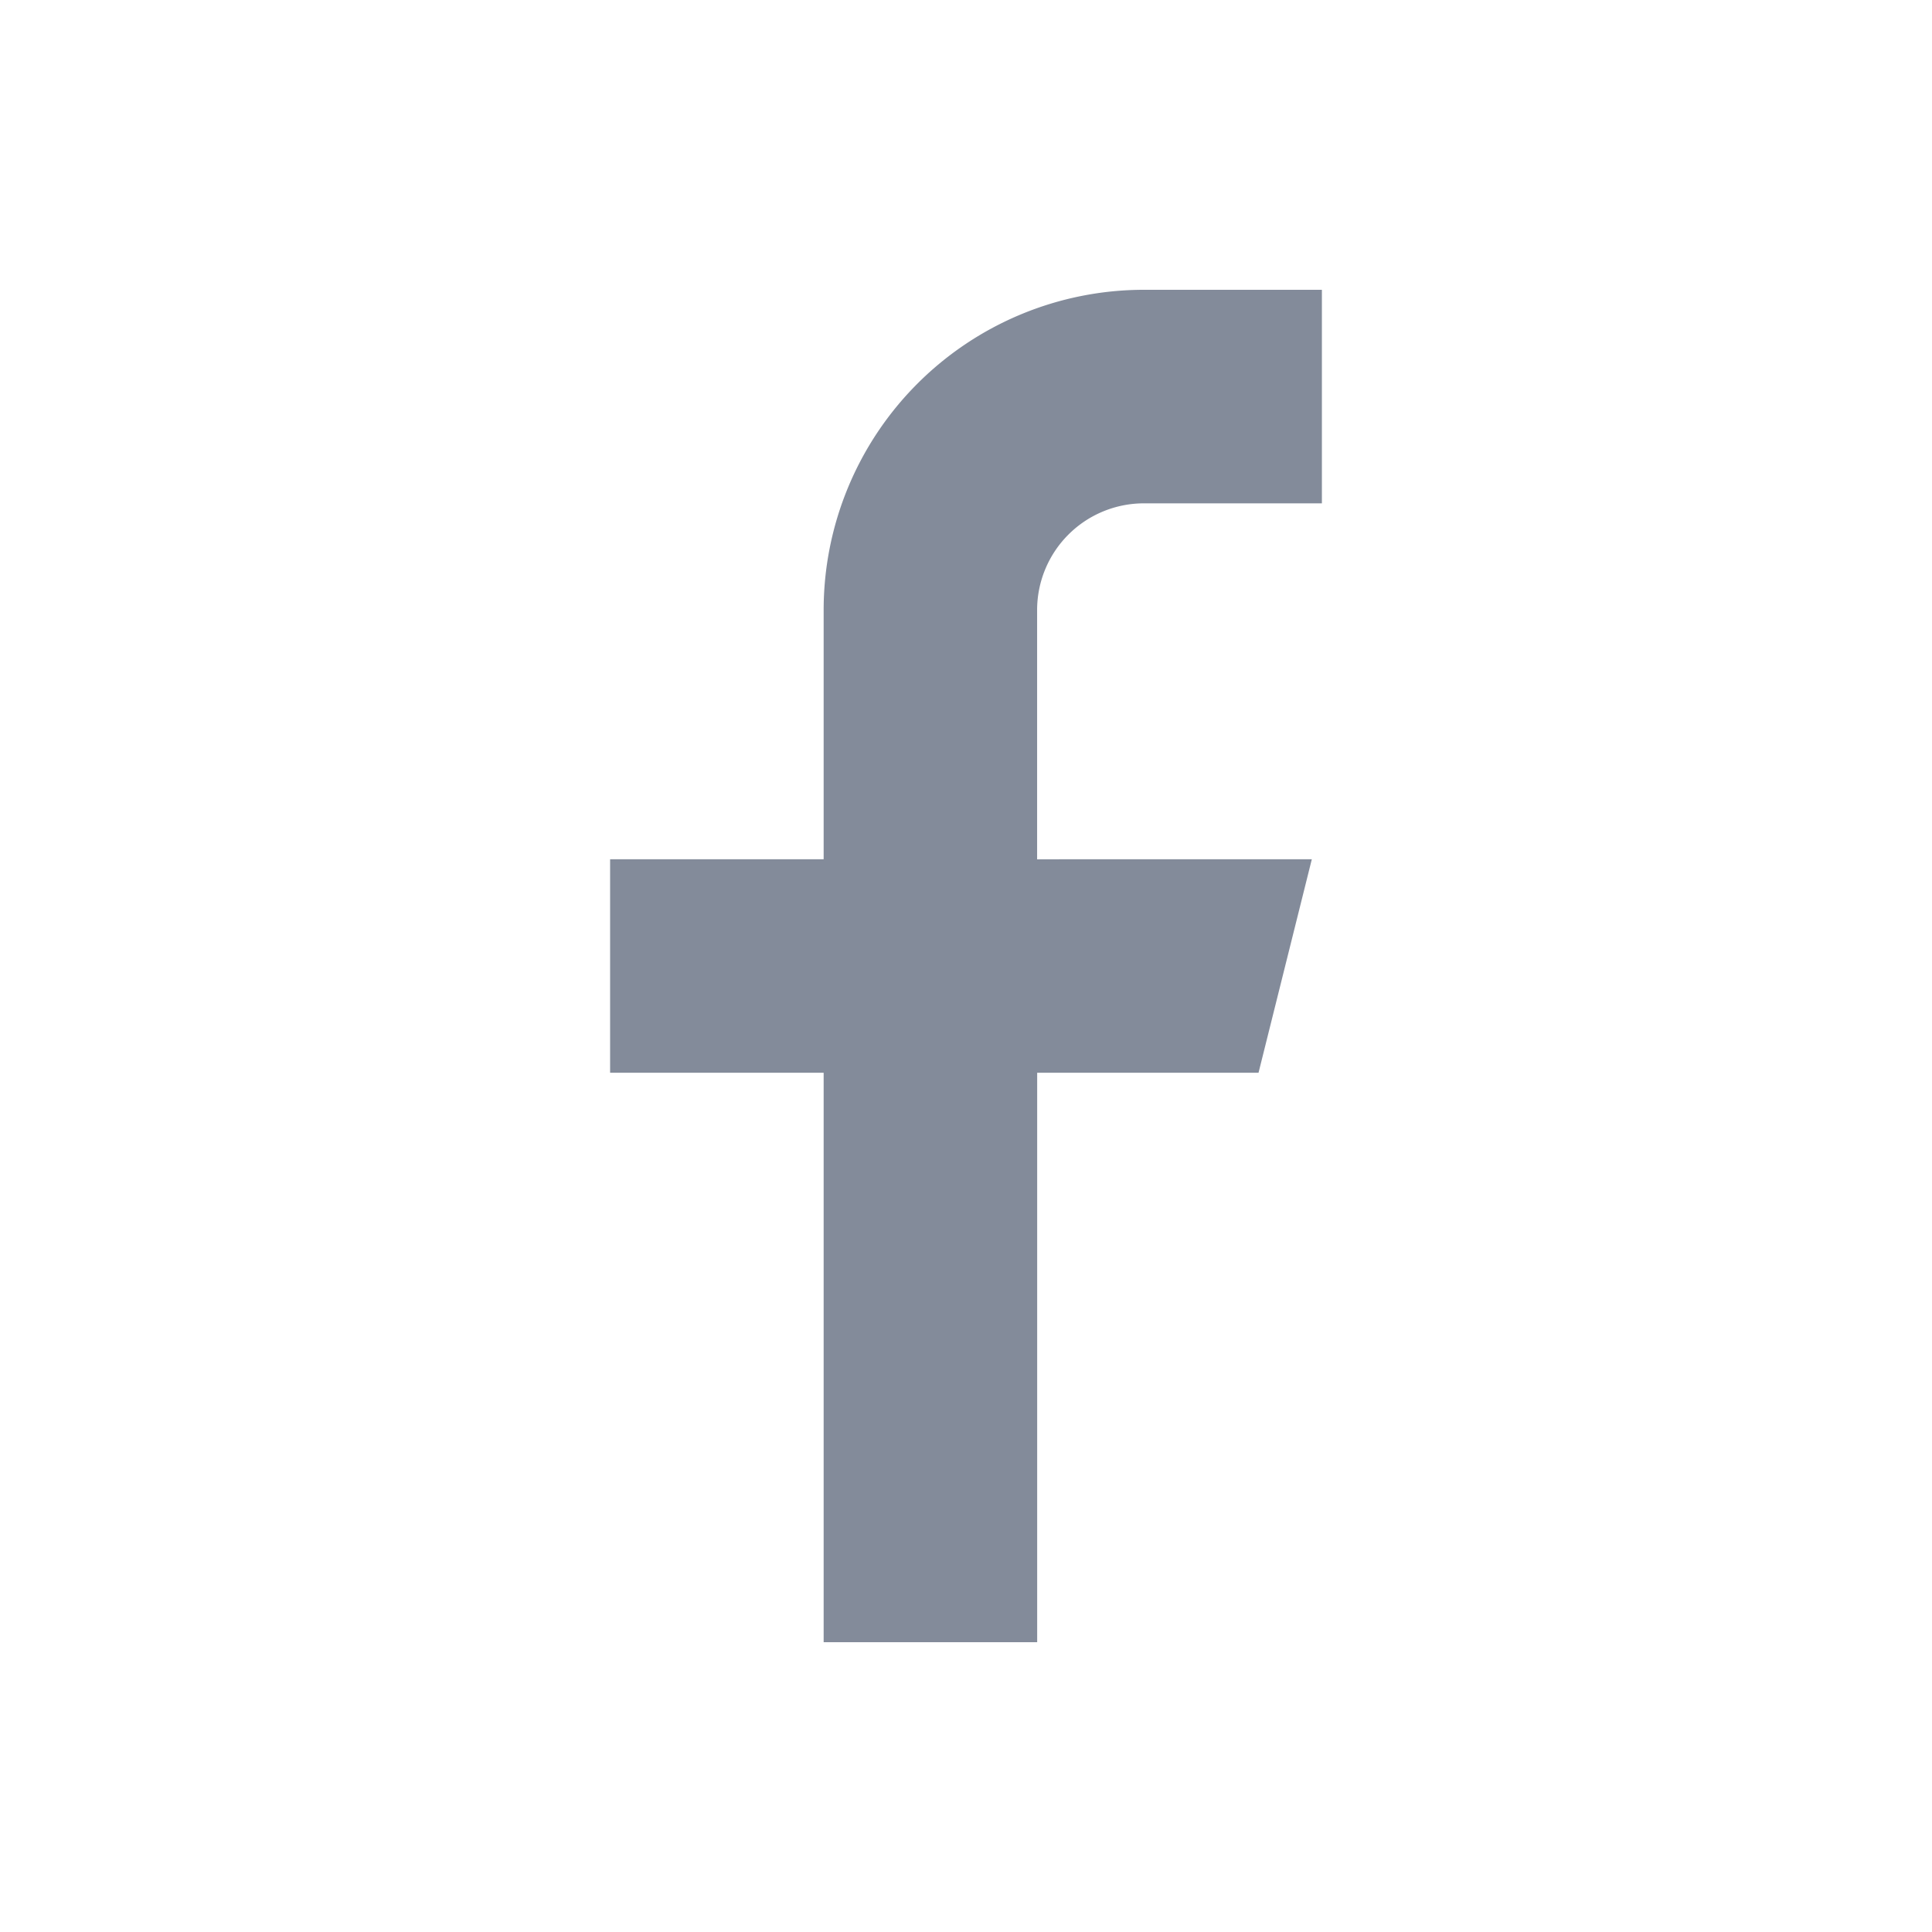 <svg id="main" xmlns="http://www.w3.org/2000/svg" viewBox="0 0 1000 1000"><defs><style>.cls-1{fill:#fff;opacity:0;}.cls-2{fill:#838b9a;}</style></defs><title>share_facebook</title><rect id="frame" class="cls-1" width="1000" height="1000"/><path class="cls-2" d="M555.26,444.74H679L651.41,555.26H536.84V850H426.32V555.26H315.79V444.74H426.32V315.79a165.78,165.78,0,0,1,48.55-117.23h0A165.83,165.83,0,0,1,592.11,150h92.1V260.53h-92.1A55.27,55.27,0,0,0,553,276.71h0a55.25,55.25,0,0,0-16.19,39.08v129Z"/></svg>